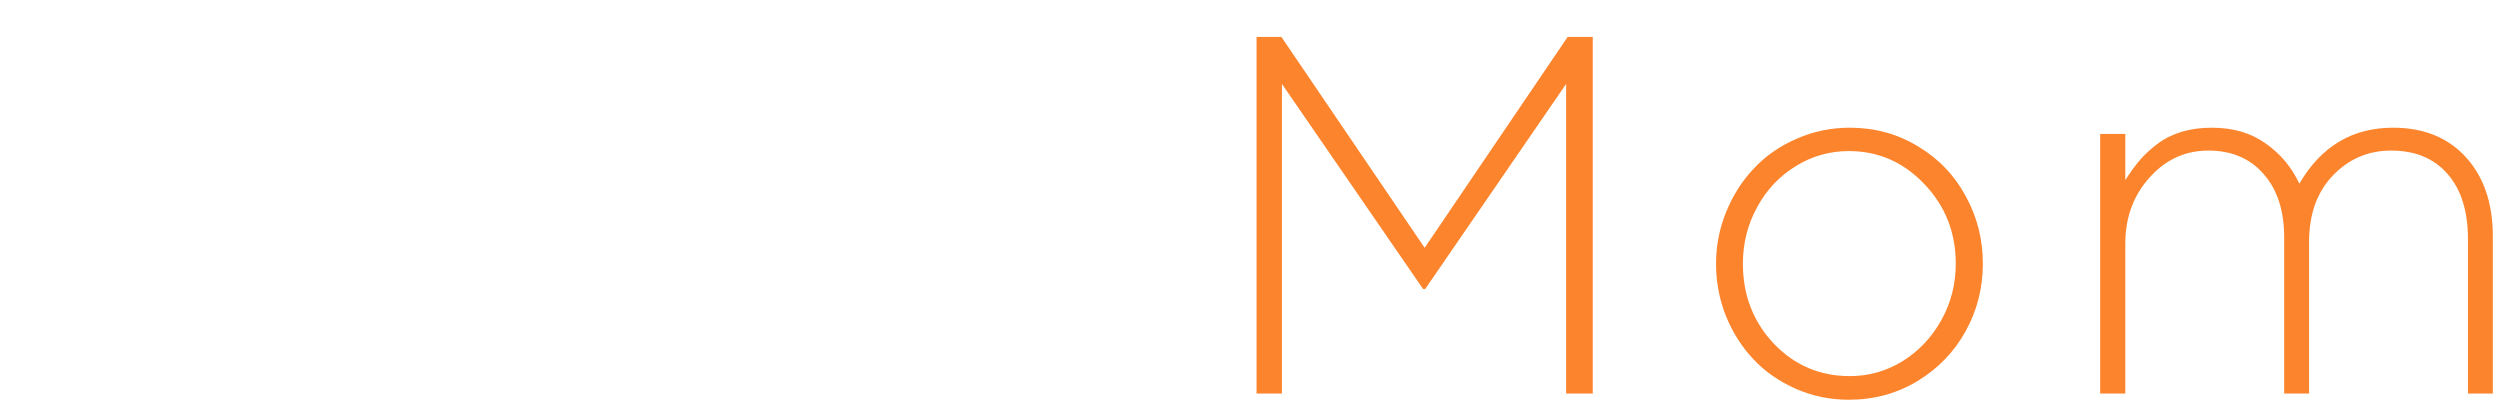 <svg width="108" height="18" viewBox="0 0 108 18" fill="none">
    <path
        d="M0.3 14.755L1.041 13.896C1.915 14.698 2.778 15.281 3.63 15.646C4.482 16.005 5.463 16.184 6.573 16.184C7.719 16.184 8.654 15.894 9.377 15.313C10.1 14.733 10.462 13.989 10.462 13.079C10.462 12.506 10.344 12.03 10.107 11.65C9.878 11.271 9.441 10.927 8.797 10.619C8.16 10.311 7.264 10.039 6.111 9.803C4.257 9.423 2.924 8.897 2.115 8.224C1.313 7.543 0.912 6.612 0.912 5.431C0.912 4.278 1.381 3.314 2.319 2.541C3.257 1.768 4.439 1.381 5.864 1.381C6.953 1.381 7.902 1.531 8.711 1.832C9.52 2.126 10.329 2.598 11.139 3.25L10.419 4.152C9.71 3.536 8.983 3.092 8.238 2.82C7.501 2.548 6.695 2.412 5.821 2.412C4.704 2.412 3.798 2.695 3.104 3.261C2.409 3.819 2.062 4.521 2.062 5.366C2.062 5.946 2.176 6.43 2.405 6.816C2.642 7.196 3.089 7.55 3.748 7.88C4.414 8.202 5.345 8.485 6.541 8.729C8.324 9.094 9.613 9.613 10.408 10.286C11.21 10.959 11.611 11.869 11.611 13.015C11.611 14.246 11.132 15.256 10.172 16.044C9.212 16.825 7.988 17.215 6.498 17.215C5.288 17.215 4.185 17.014 3.189 16.613C2.201 16.212 1.238 15.593 0.3 14.755ZM17.034 17V0.94H18.109V17H17.034ZM24.144 2.853V1.381H25.476V2.853H24.144ZM24.273 17V5.785H25.347V17H24.273ZM31.35 17V5.785H32.435V7.783C32.643 7.454 32.851 7.167 33.058 6.924C33.266 6.68 33.517 6.448 33.81 6.226C34.111 5.996 34.458 5.821 34.852 5.699C35.253 5.577 35.694 5.517 36.174 5.517C37.09 5.517 37.864 5.742 38.494 6.193C39.131 6.637 39.618 7.217 39.955 7.934C40.893 6.322 42.243 5.517 44.005 5.517C45.33 5.517 46.379 5.943 47.152 6.795C47.925 7.647 48.312 8.782 48.312 10.2V17H47.238V10.329C47.238 9.126 46.944 8.188 46.357 7.515C45.77 6.841 44.957 6.505 43.919 6.505C42.93 6.505 42.093 6.863 41.405 7.579C40.718 8.295 40.374 9.258 40.374 10.469V17H39.3V10.265C39.3 9.104 39.002 8.188 38.408 7.515C37.821 6.841 37.026 6.505 36.023 6.505C35.021 6.505 34.172 6.895 33.477 7.676C32.783 8.449 32.435 9.402 32.435 10.533V17H31.35Z" />
    <path
        d="M54.283 17V1.596H55.357L61.545 10.705L67.722 1.596H68.807V17H67.657V3.626L61.566 12.488H61.48L55.379 3.626V17H54.283ZM74.133 11.393C74.133 10.612 74.28 9.864 74.573 9.147C74.867 8.431 75.264 7.808 75.766 7.278C76.267 6.741 76.879 6.315 77.603 6C78.326 5.678 79.096 5.517 79.912 5.517C80.994 5.517 81.975 5.785 82.856 6.322C83.744 6.852 84.431 7.568 84.918 8.471C85.412 9.366 85.659 10.34 85.659 11.393C85.659 12.438 85.412 13.409 84.918 14.304C84.424 15.199 83.729 15.919 82.834 16.463C81.946 17 80.958 17.269 79.869 17.269C79.06 17.269 78.297 17.111 77.581 16.796C76.865 16.481 76.256 16.058 75.755 15.528C75.254 14.998 74.856 14.375 74.563 13.659C74.276 12.936 74.133 12.18 74.133 11.393ZM75.293 11.393C75.293 12.746 75.737 13.896 76.625 14.841C77.52 15.779 78.616 16.248 79.912 16.248C80.729 16.248 81.488 16.033 82.19 15.604C82.891 15.167 83.45 14.576 83.865 13.831C84.281 13.086 84.489 12.273 84.489 11.393C84.489 10.046 84.037 8.9 83.135 7.955C82.233 7.003 81.144 6.526 79.869 6.526C79.039 6.526 78.272 6.745 77.57 7.182C76.869 7.611 76.314 8.202 75.906 8.954C75.497 9.699 75.293 10.512 75.293 11.393ZM90.728 17V5.785H91.813V7.783C92.021 7.454 92.228 7.167 92.436 6.924C92.644 6.68 92.894 6.448 93.188 6.226C93.489 5.996 93.836 5.821 94.23 5.699C94.631 5.577 95.071 5.517 95.551 5.517C96.468 5.517 97.241 5.742 97.871 6.193C98.509 6.637 98.996 7.217 99.332 7.934C100.271 6.322 101.621 5.517 103.382 5.517C104.707 5.517 105.756 5.943 106.53 6.795C107.303 7.647 107.69 8.782 107.69 10.2V17H106.616V10.329C106.616 9.126 106.322 8.188 105.735 7.515C105.148 6.841 104.335 6.505 103.296 6.505C102.308 6.505 101.47 6.863 100.783 7.579C100.095 8.295 99.751 9.258 99.751 10.469V17H98.677V10.265C98.677 9.104 98.38 8.188 97.786 7.515C97.198 6.841 96.403 6.505 95.401 6.505C94.398 6.505 93.55 6.895 92.855 7.676C92.16 8.449 91.813 9.402 91.813 10.533V17H90.728Z"
        fill="#FC842D" />
</svg>
